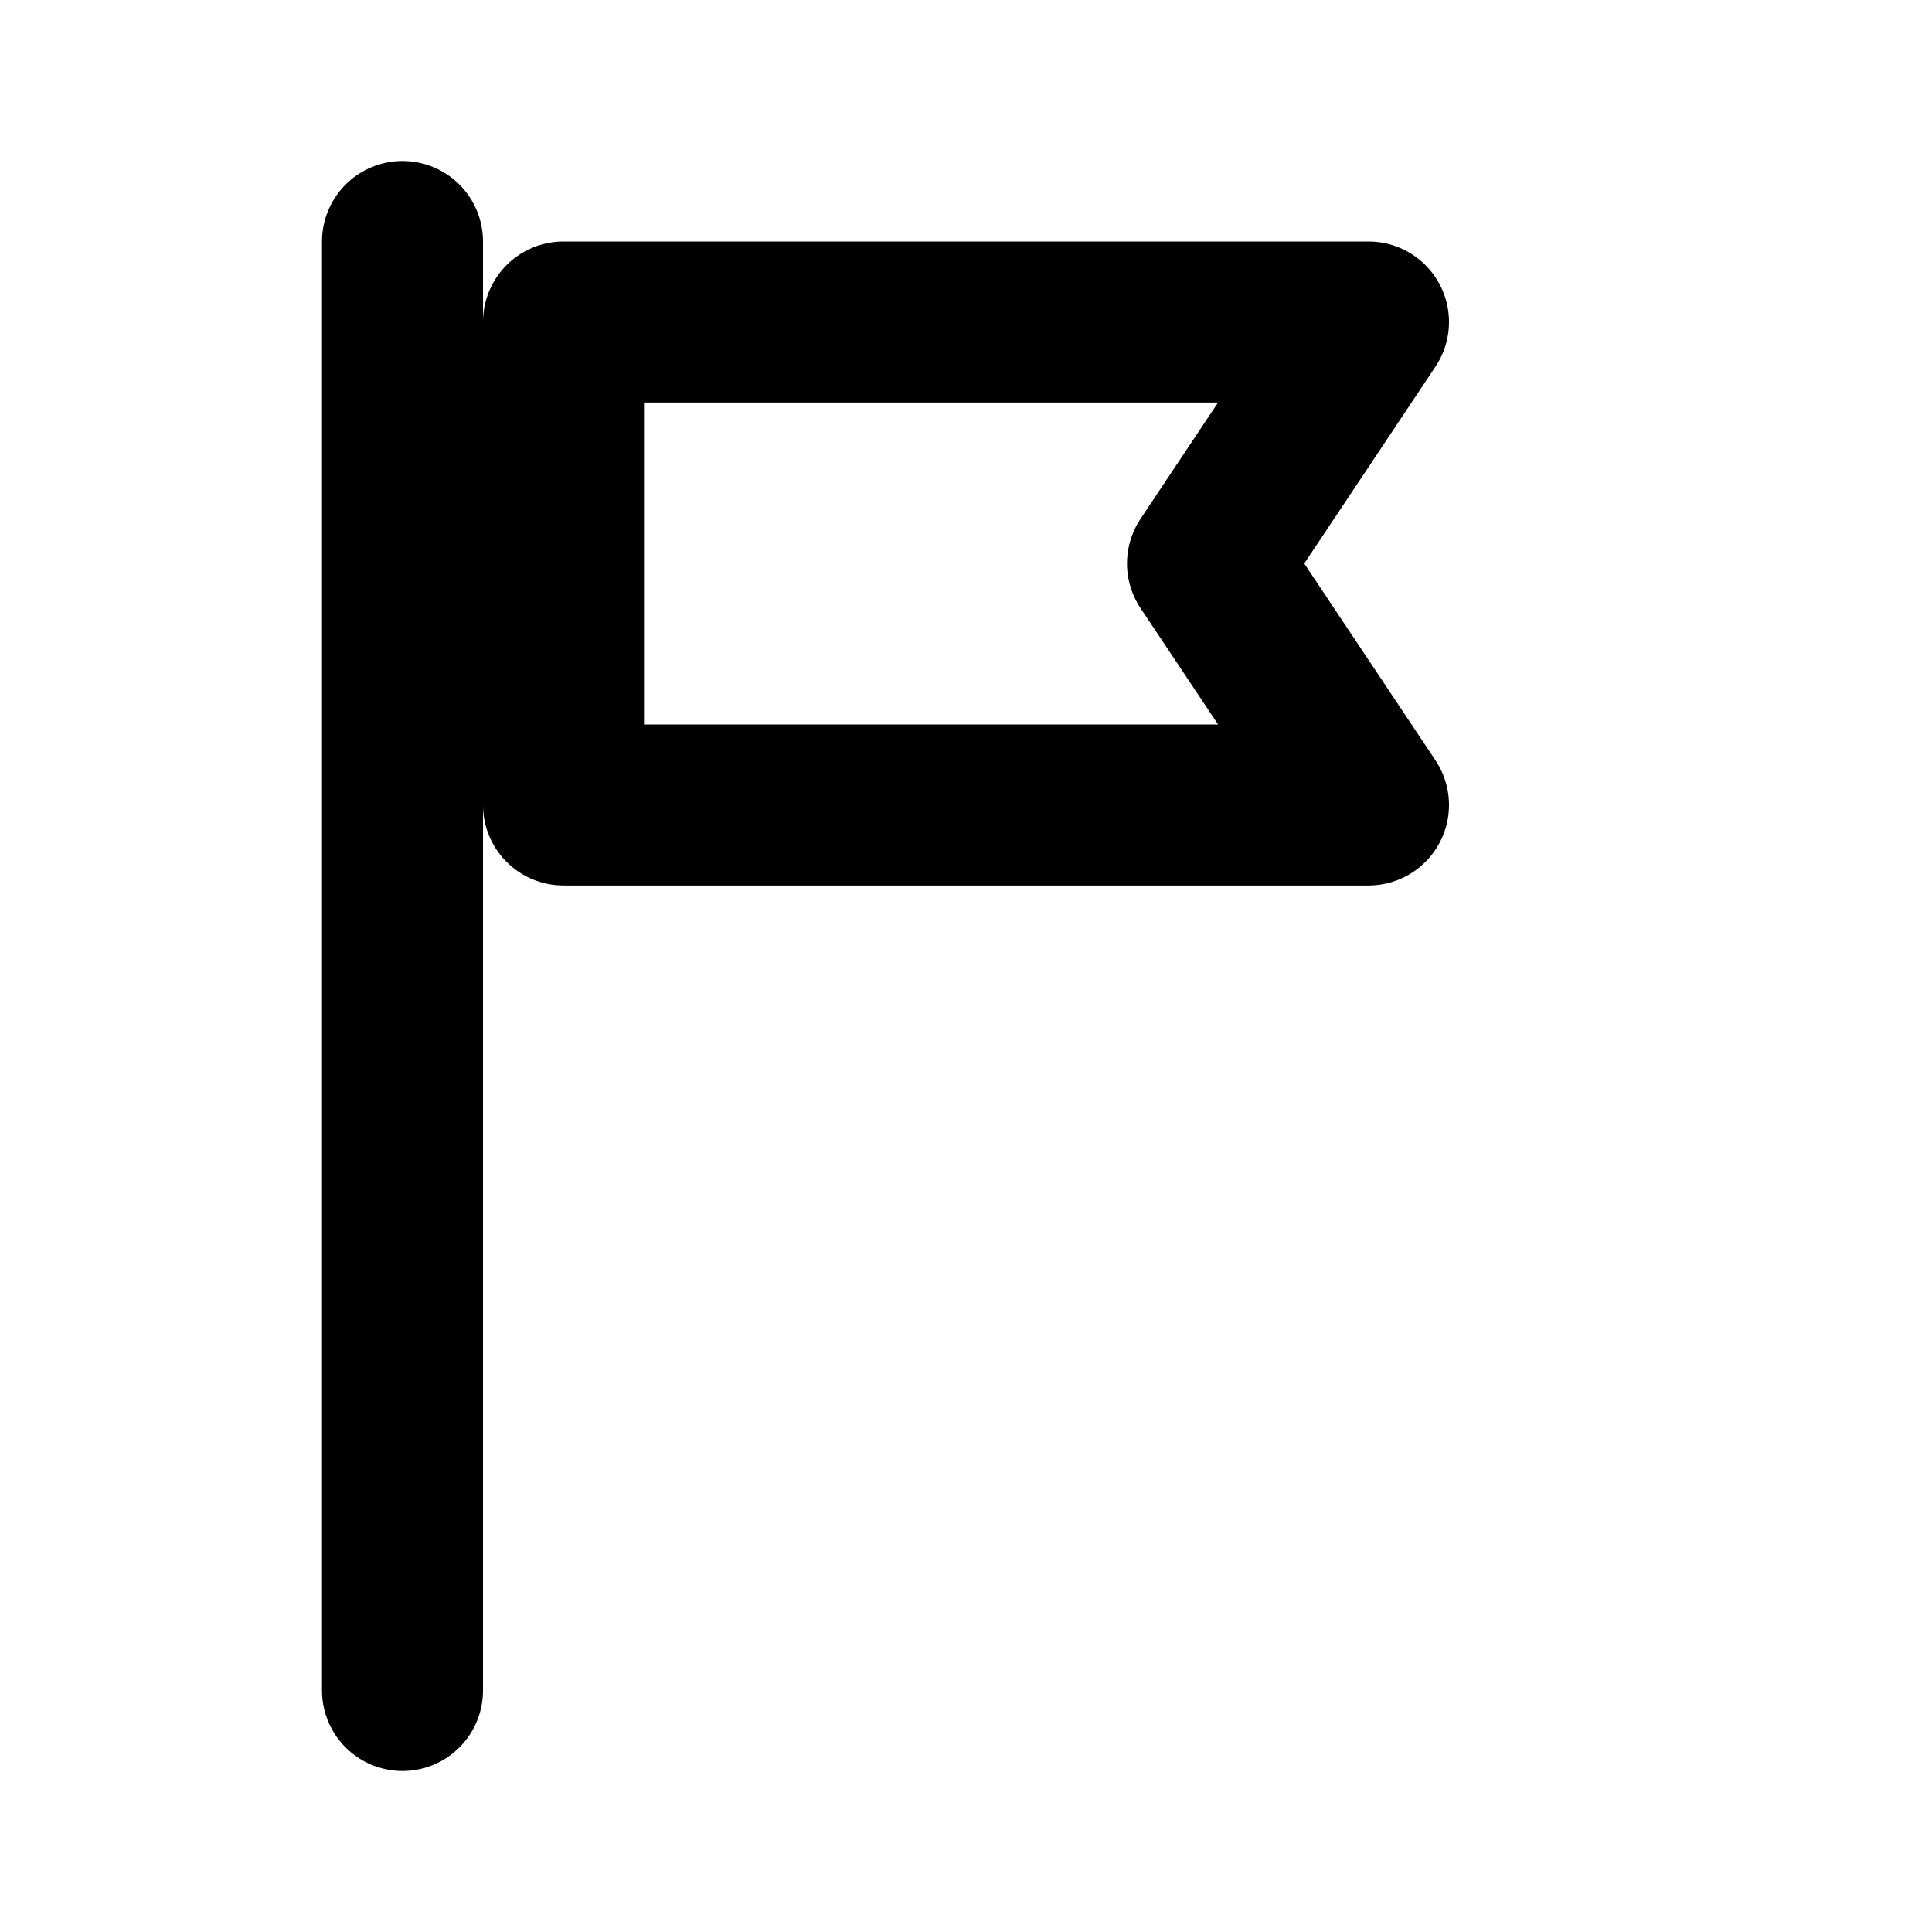 <svg xmlns="http://www.w3.org/2000/svg" width="24" height="24" viewBox="0 0 24 24" fill="none" stroke="currentColor" stroke-width="2" stroke-linecap="round" stroke-linejoin="round">
<path d="M5 3v18"/><path d="M7 4h10l-2 3 2 3H7z"/>
</svg>
